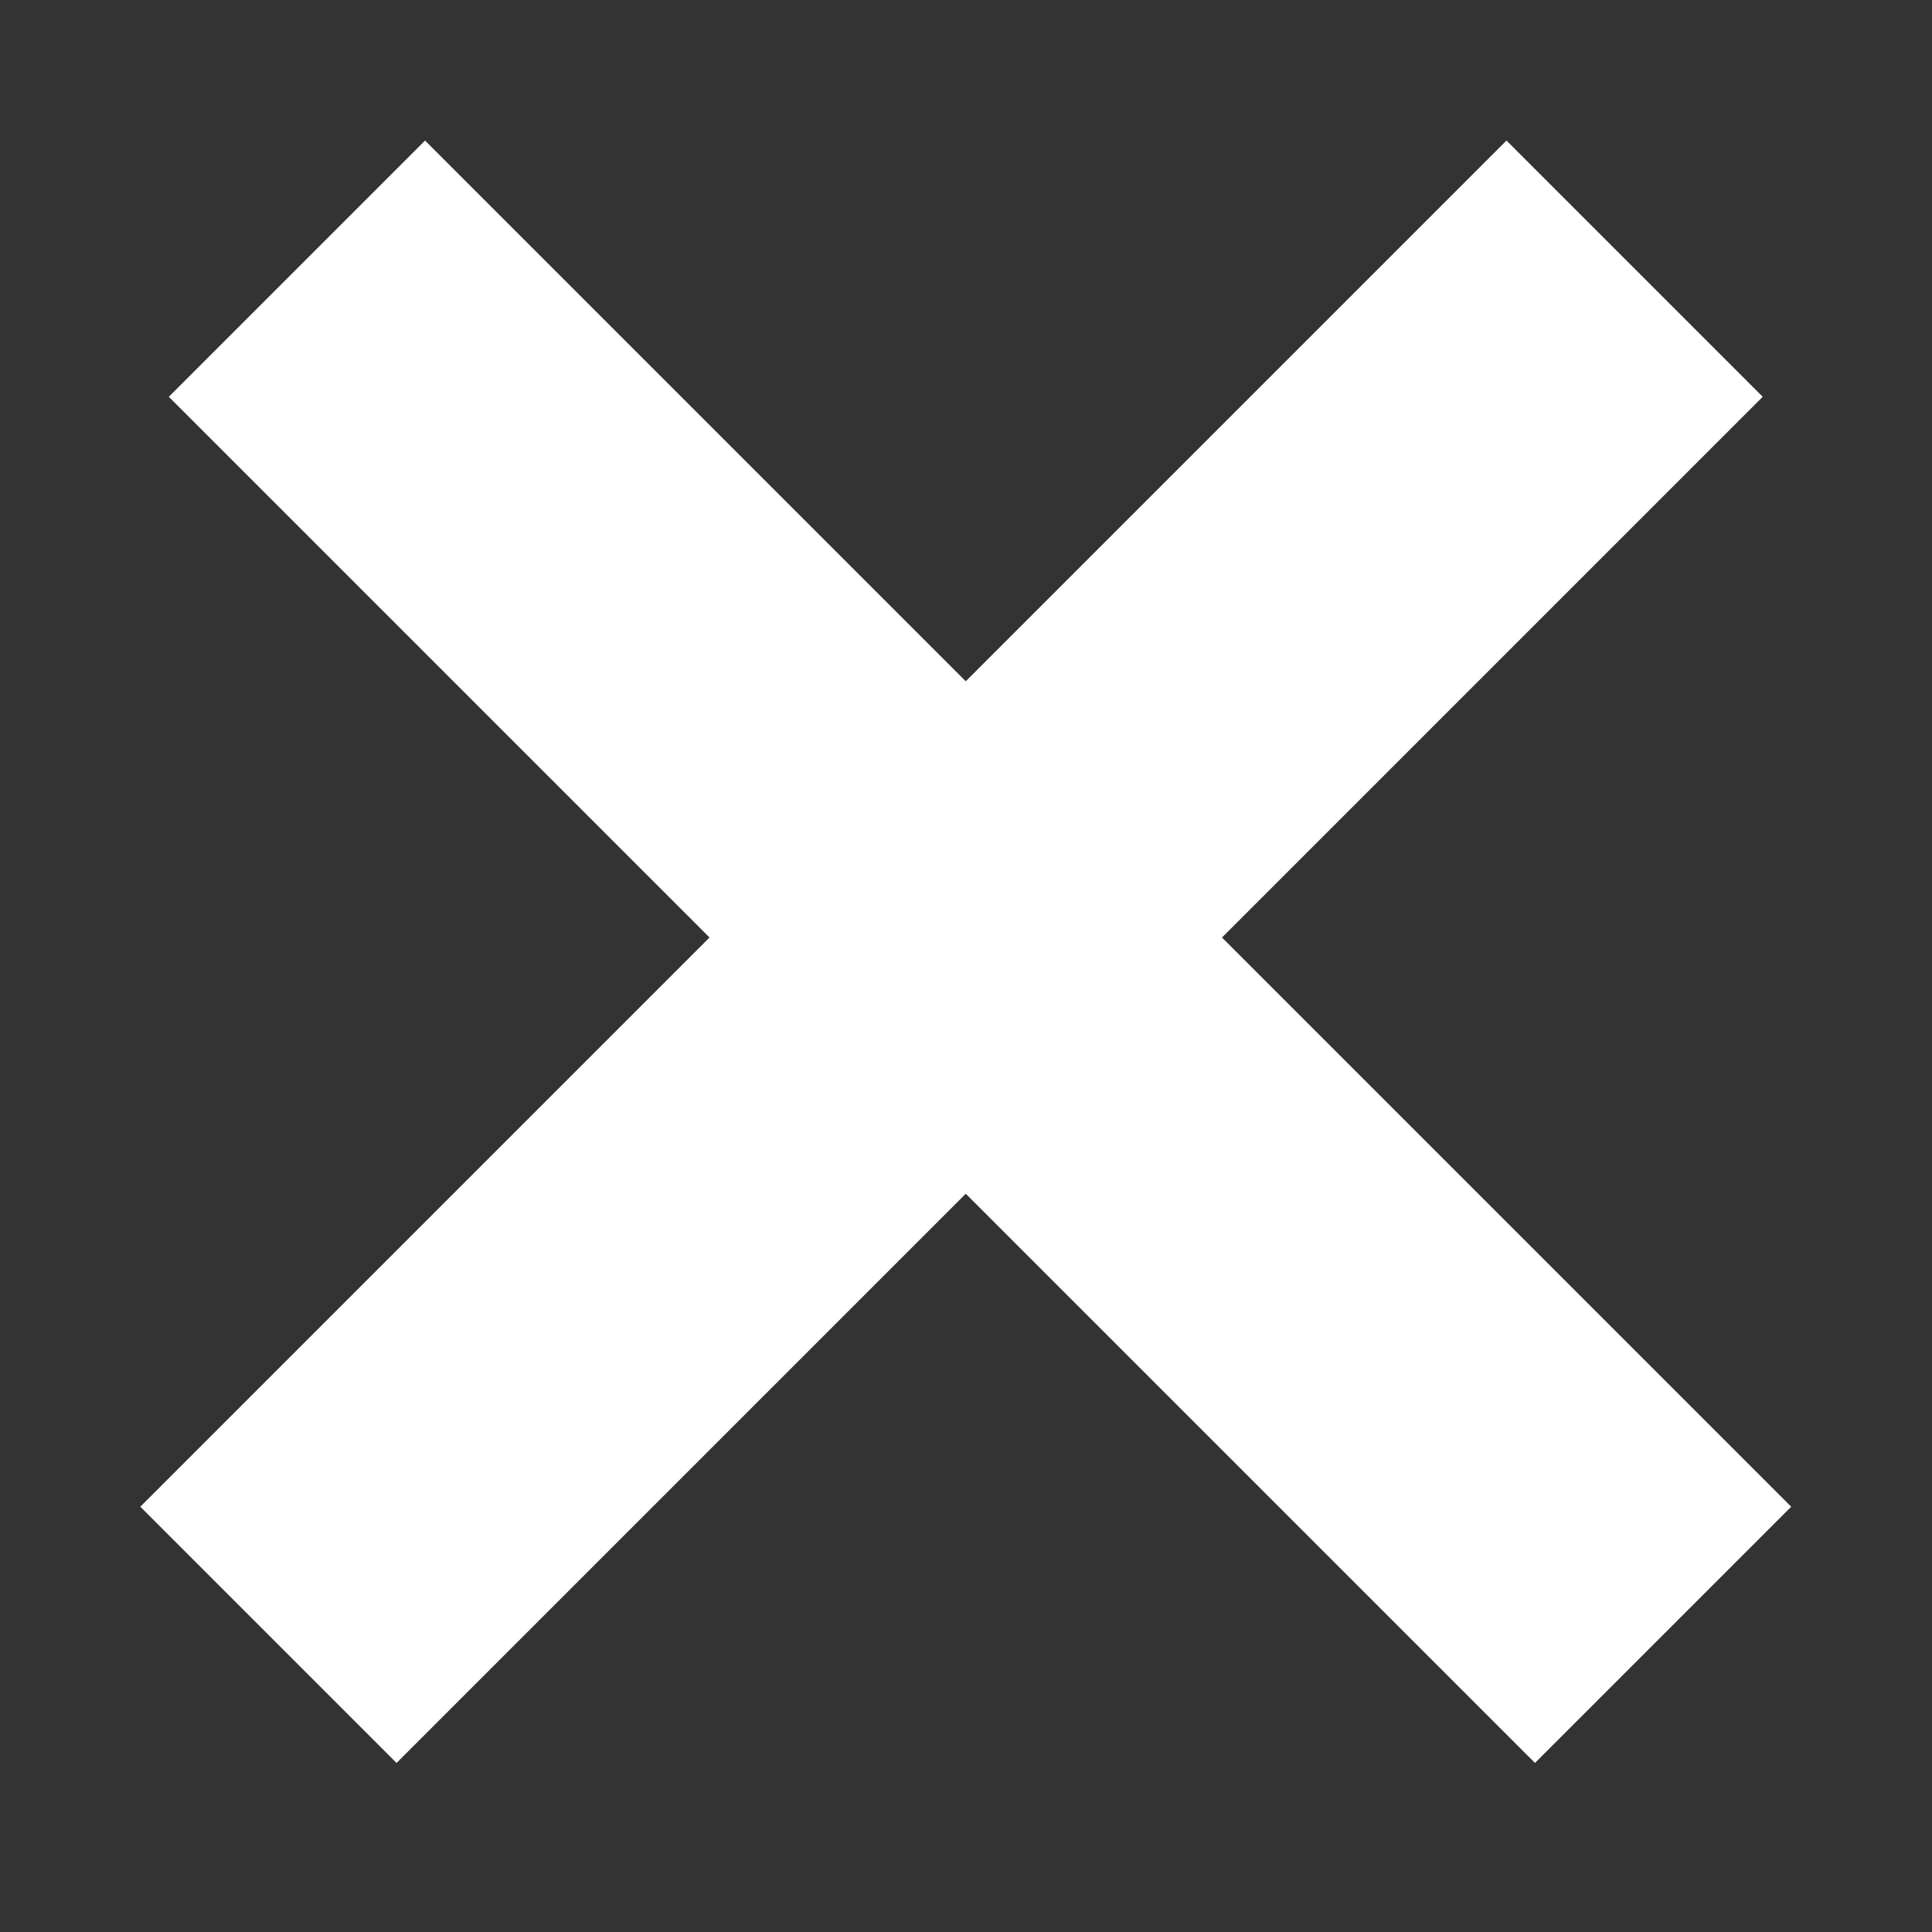 <?xml version="1.0" encoding="UTF-8"?>
<svg fill="none" viewBox="0 0 8 8" xmlns="http://www.w3.org/2000/svg">
<rect x="0" y="0" width="8" height="8" fill="#333333" stroke="none"/>
<path d="m5.06 3.882 2.239-2.239-1.061-1.061-2.239 2.239-2.239-2.239-1.061 1.061 2.239 2.239-2.357 2.357 1.061 1.061 2.357-2.357 2.357 2.357 1.061-1.061-2.357-2.357z" clip-rule="evenodd" fill="#fff" fill-rule="evenodd"/>
</svg>